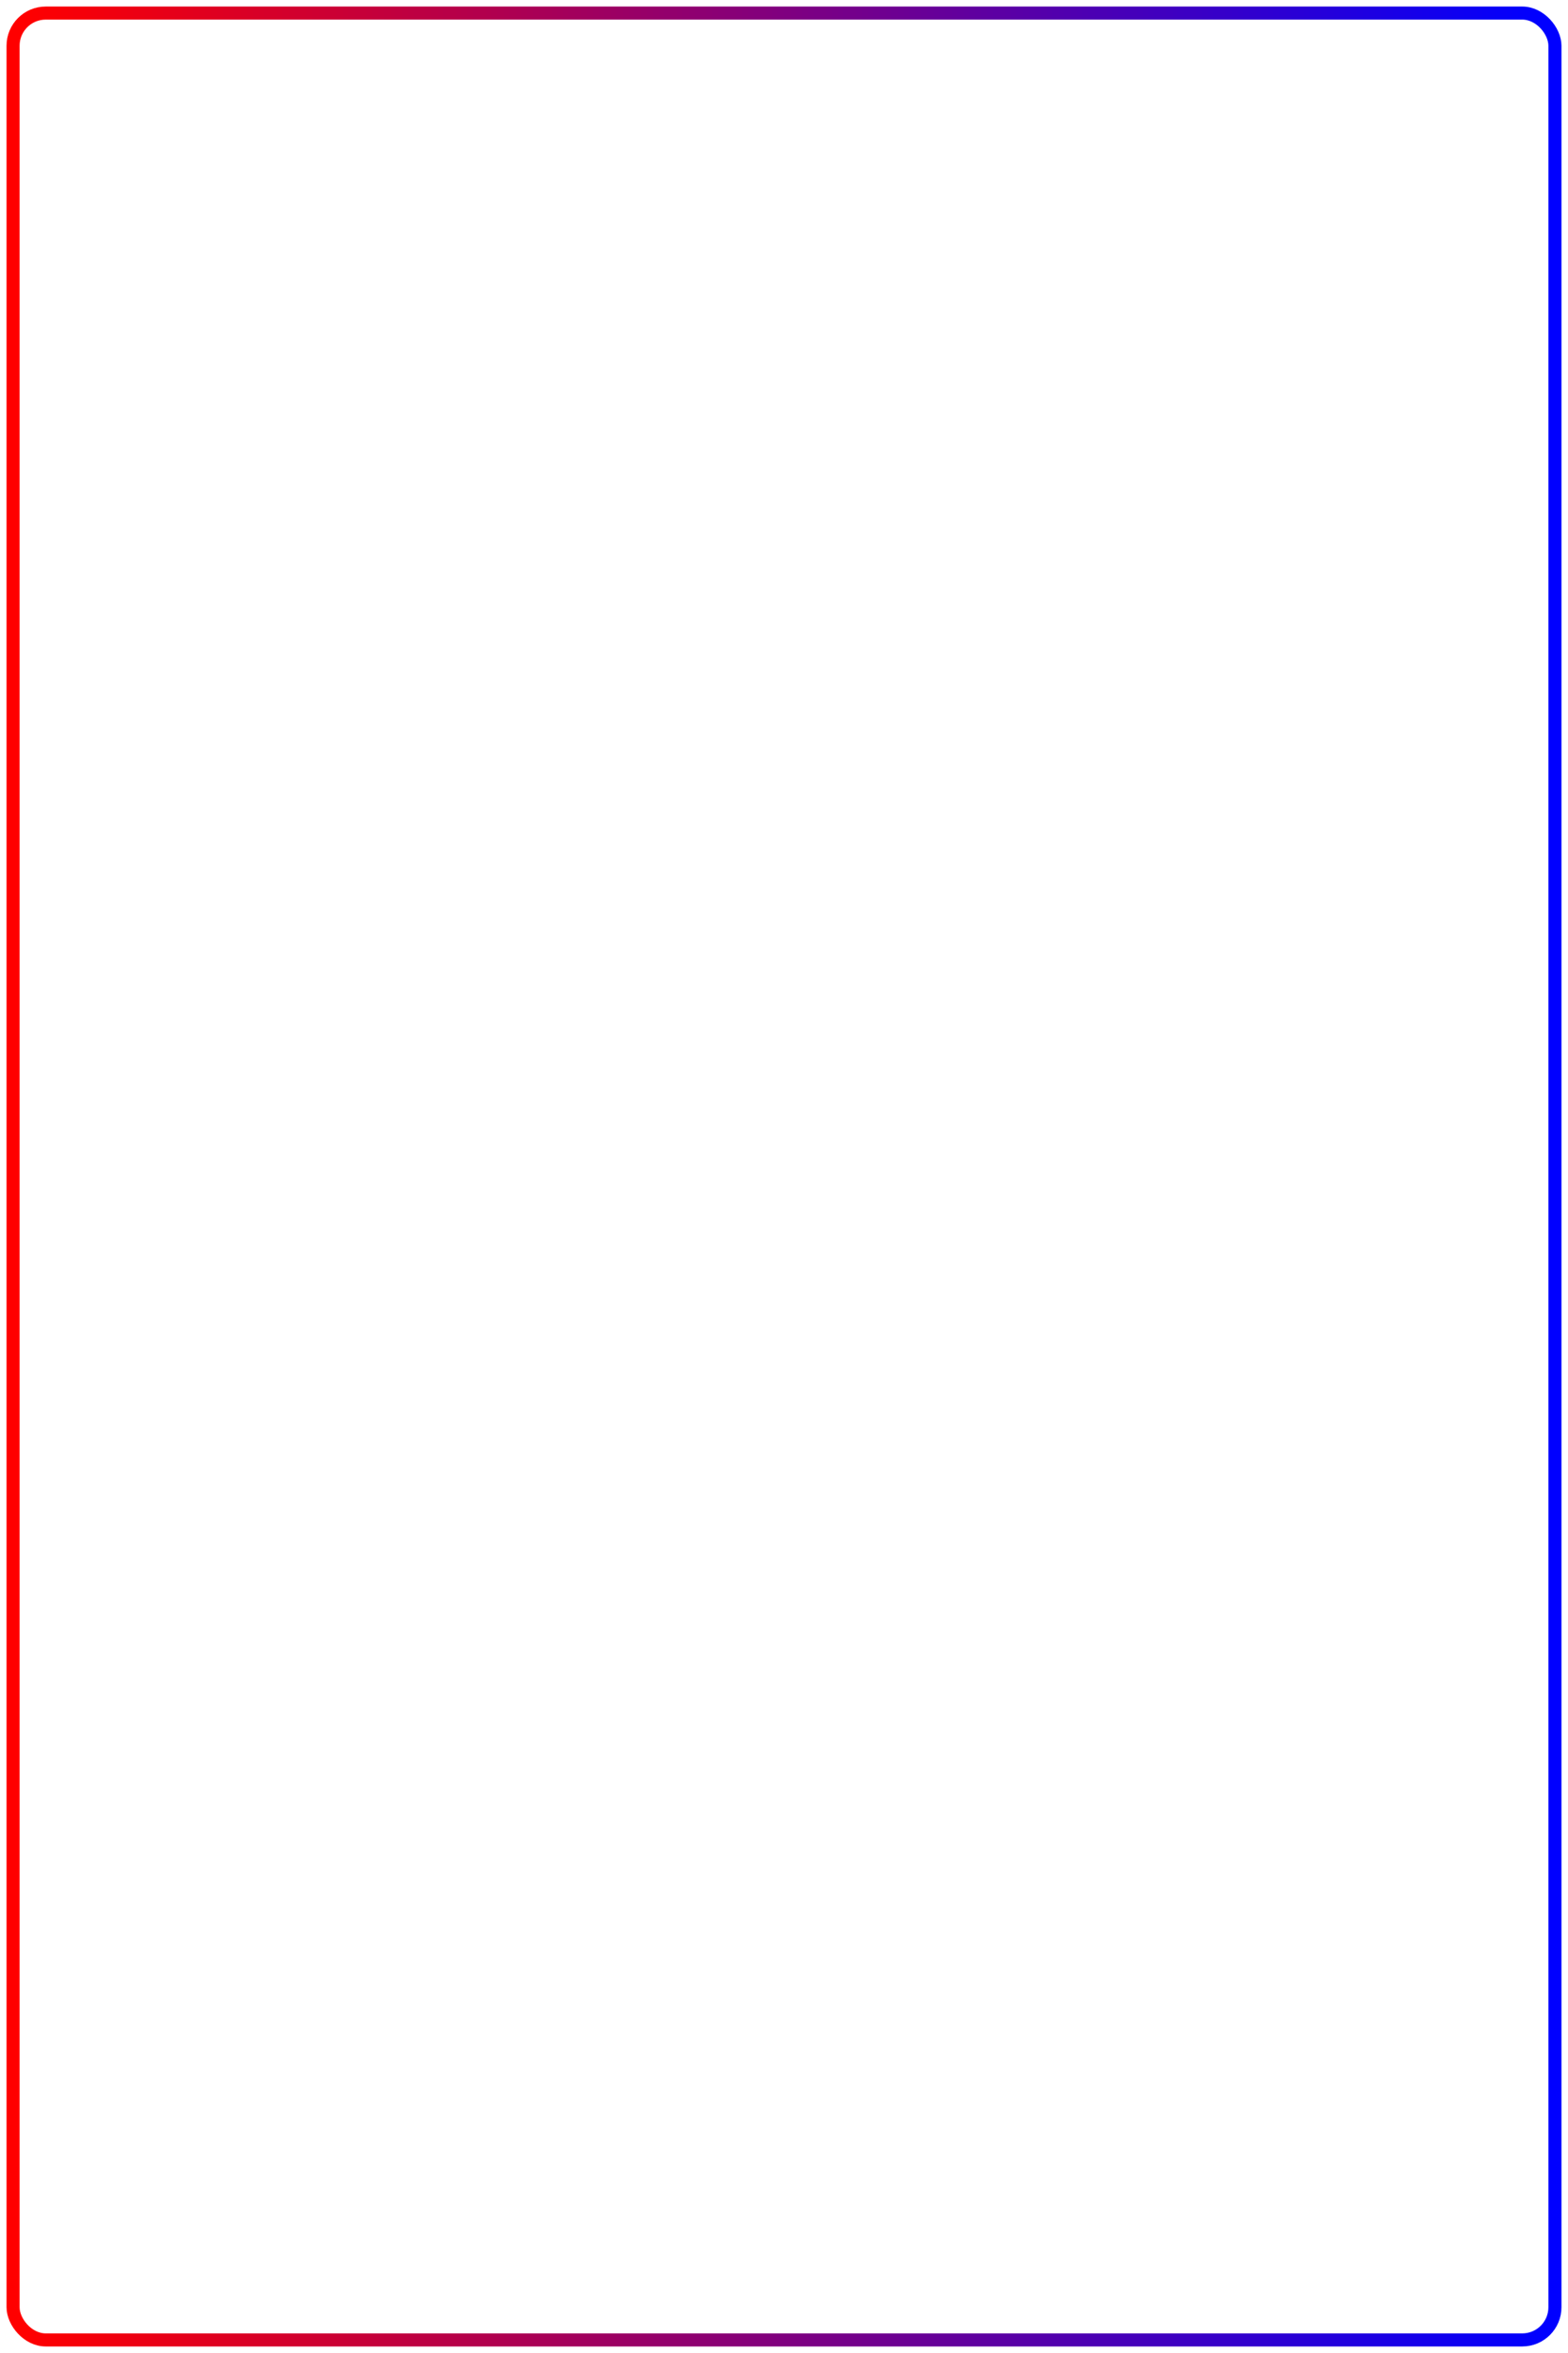 <svg width="100%" height="100%" viewBox="0 0 1200 1800" xmlns="http://www.w3.org/2000/svg" preserveAspectRatio="none">
  <defs>
    <linearGradient id="gradient">
      <stop offset="0%" stop-color="#ff0000">
        <animate attributeName="stop-color" values="#ff0000;#00ff00;#0000ff;#ff00ff;#ffff00;#ff0000" dur="6s" repeatCount="indefinite"/>
      </stop>
      <stop offset="100%" stop-color="#0000ff">
        <animate attributeName="stop-color" values="#0000ff;#00ffff;#ff00ff;#ffff00;#00ff00;#0000ff" dur="6s" repeatCount="indefinite"/>
      </stop>
    </linearGradient>
  </defs>
  <rect x="10" y="10" width="1180" height="1780" rx="25" ry="25"
        fill="none" stroke="url(#gradient)" stroke-width="10">
    <animate attributeName="stroke-dasharray" values="50,1000;1000,50" dur="6s" repeatCount="indefinite"/>
    <animate attributeName="stroke-dashoffset" values="0;1000" dur="6s" repeatCount="indefinite"/>
  </rect>
</svg>
